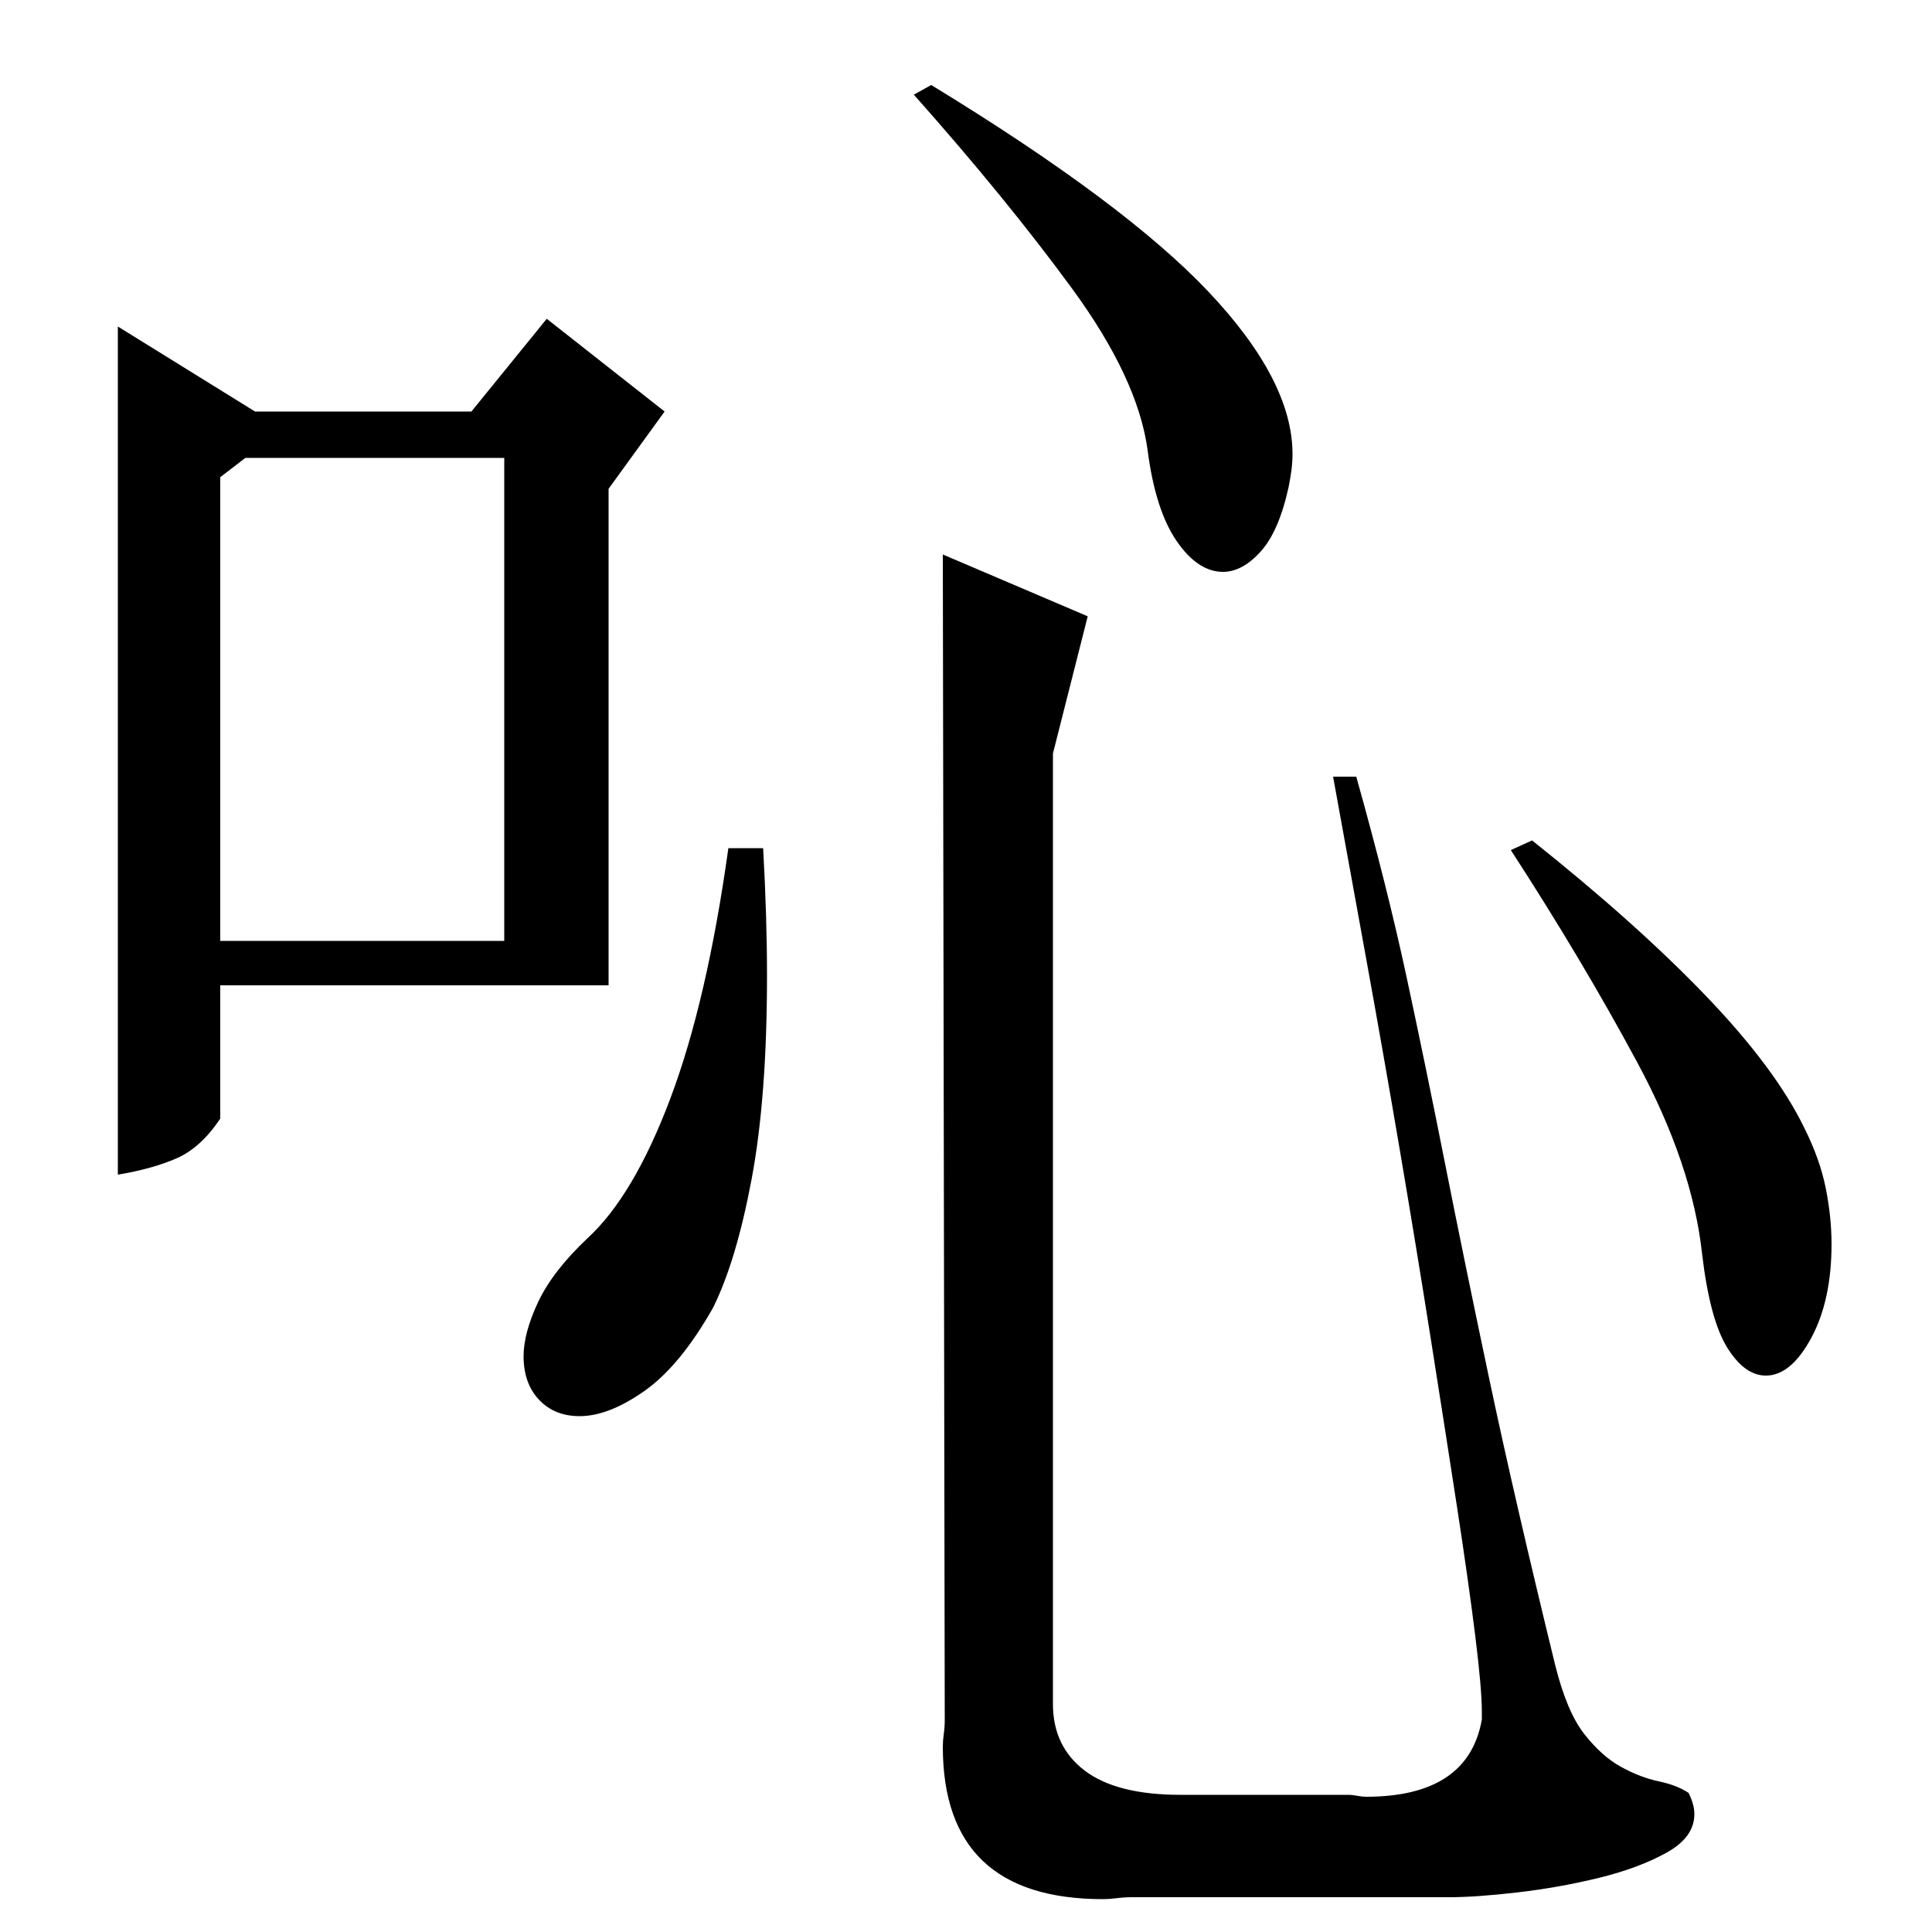 <?xml version="1.0" standalone="no"?>
<!DOCTYPE svg PUBLIC "-//W3C//DTD SVG 1.1//EN" "http://www.w3.org/Graphics/SVG/1.1/DTD/svg11.dtd" >
<svg xmlns="http://www.w3.org/2000/svg" xmlns:xlink="http://www.w3.org/1999/xlink" version="1.1" viewBox="0 -200 1000 1000">
  <g transform="matrix(1 0 0 -1 0 800)">
   <path fill="currentColor"
d="M61 831v-439q18 3 30.5 8.5t22.5 20.5v69h201v257l29 40l-61 48l-39 -48h-112zM127 763h134v-250h-147v240zM488 713l75 -32l-18 -71v-486v-6q0 -22 16.5 -34.5t49.5 -12.5h87q2 0 4.5 -0.5t4.5 -0.5q53 0 60 40v4q0 12 -3.5 40t-9.5 67t-13.5 86.5t-16 97.5t-17.5 99.5
l-17 93.5h12q16 -57 26 -103.5t20 -97t23 -112t34 -147.5q6 -24 15 -35.5t19 -17t19.5 -7.5t15.5 -6q3 -6 3 -11q0 -12 -14.5 -20t-35 -13t-42 -7.5t-35.5 -2.5h-164q-4 0 -8 -0.5t-7 -0.5q-83 0 -83 79q0 3 0.5 6.5t0.5 7.5zM482 956q100 -61 143.5 -107t43.5 -84
q0 -4 -0.5 -8t-1.5 -9q-5 -23 -14.5 -33.5t-19.5 -10.5q-13 0 -24 16t-15 47q-5 37 -39 83.5t-82 100.5zM793 565q54 -43 90 -80.5t51 -68.5q8 -16 11 -31t3 -29q0 -29 -10.5 -48.5t-23.5 -19.5q-11 0 -20 14.5t-13 48.5q-5 46 -33.5 99t-65.5 110zM395 561q1 -18 1.5 -34.5
t0.5 -31.5q0 -63 -8 -105.5t-20 -66.5q-17 -30 -35.5 -43t-33.5 -13q-13 0 -21 8.5t-8 22.5q0 12 7.5 28t25.5 33q24 22 43 72.5t30 129.5h18z" />
  </g>

</svg>
